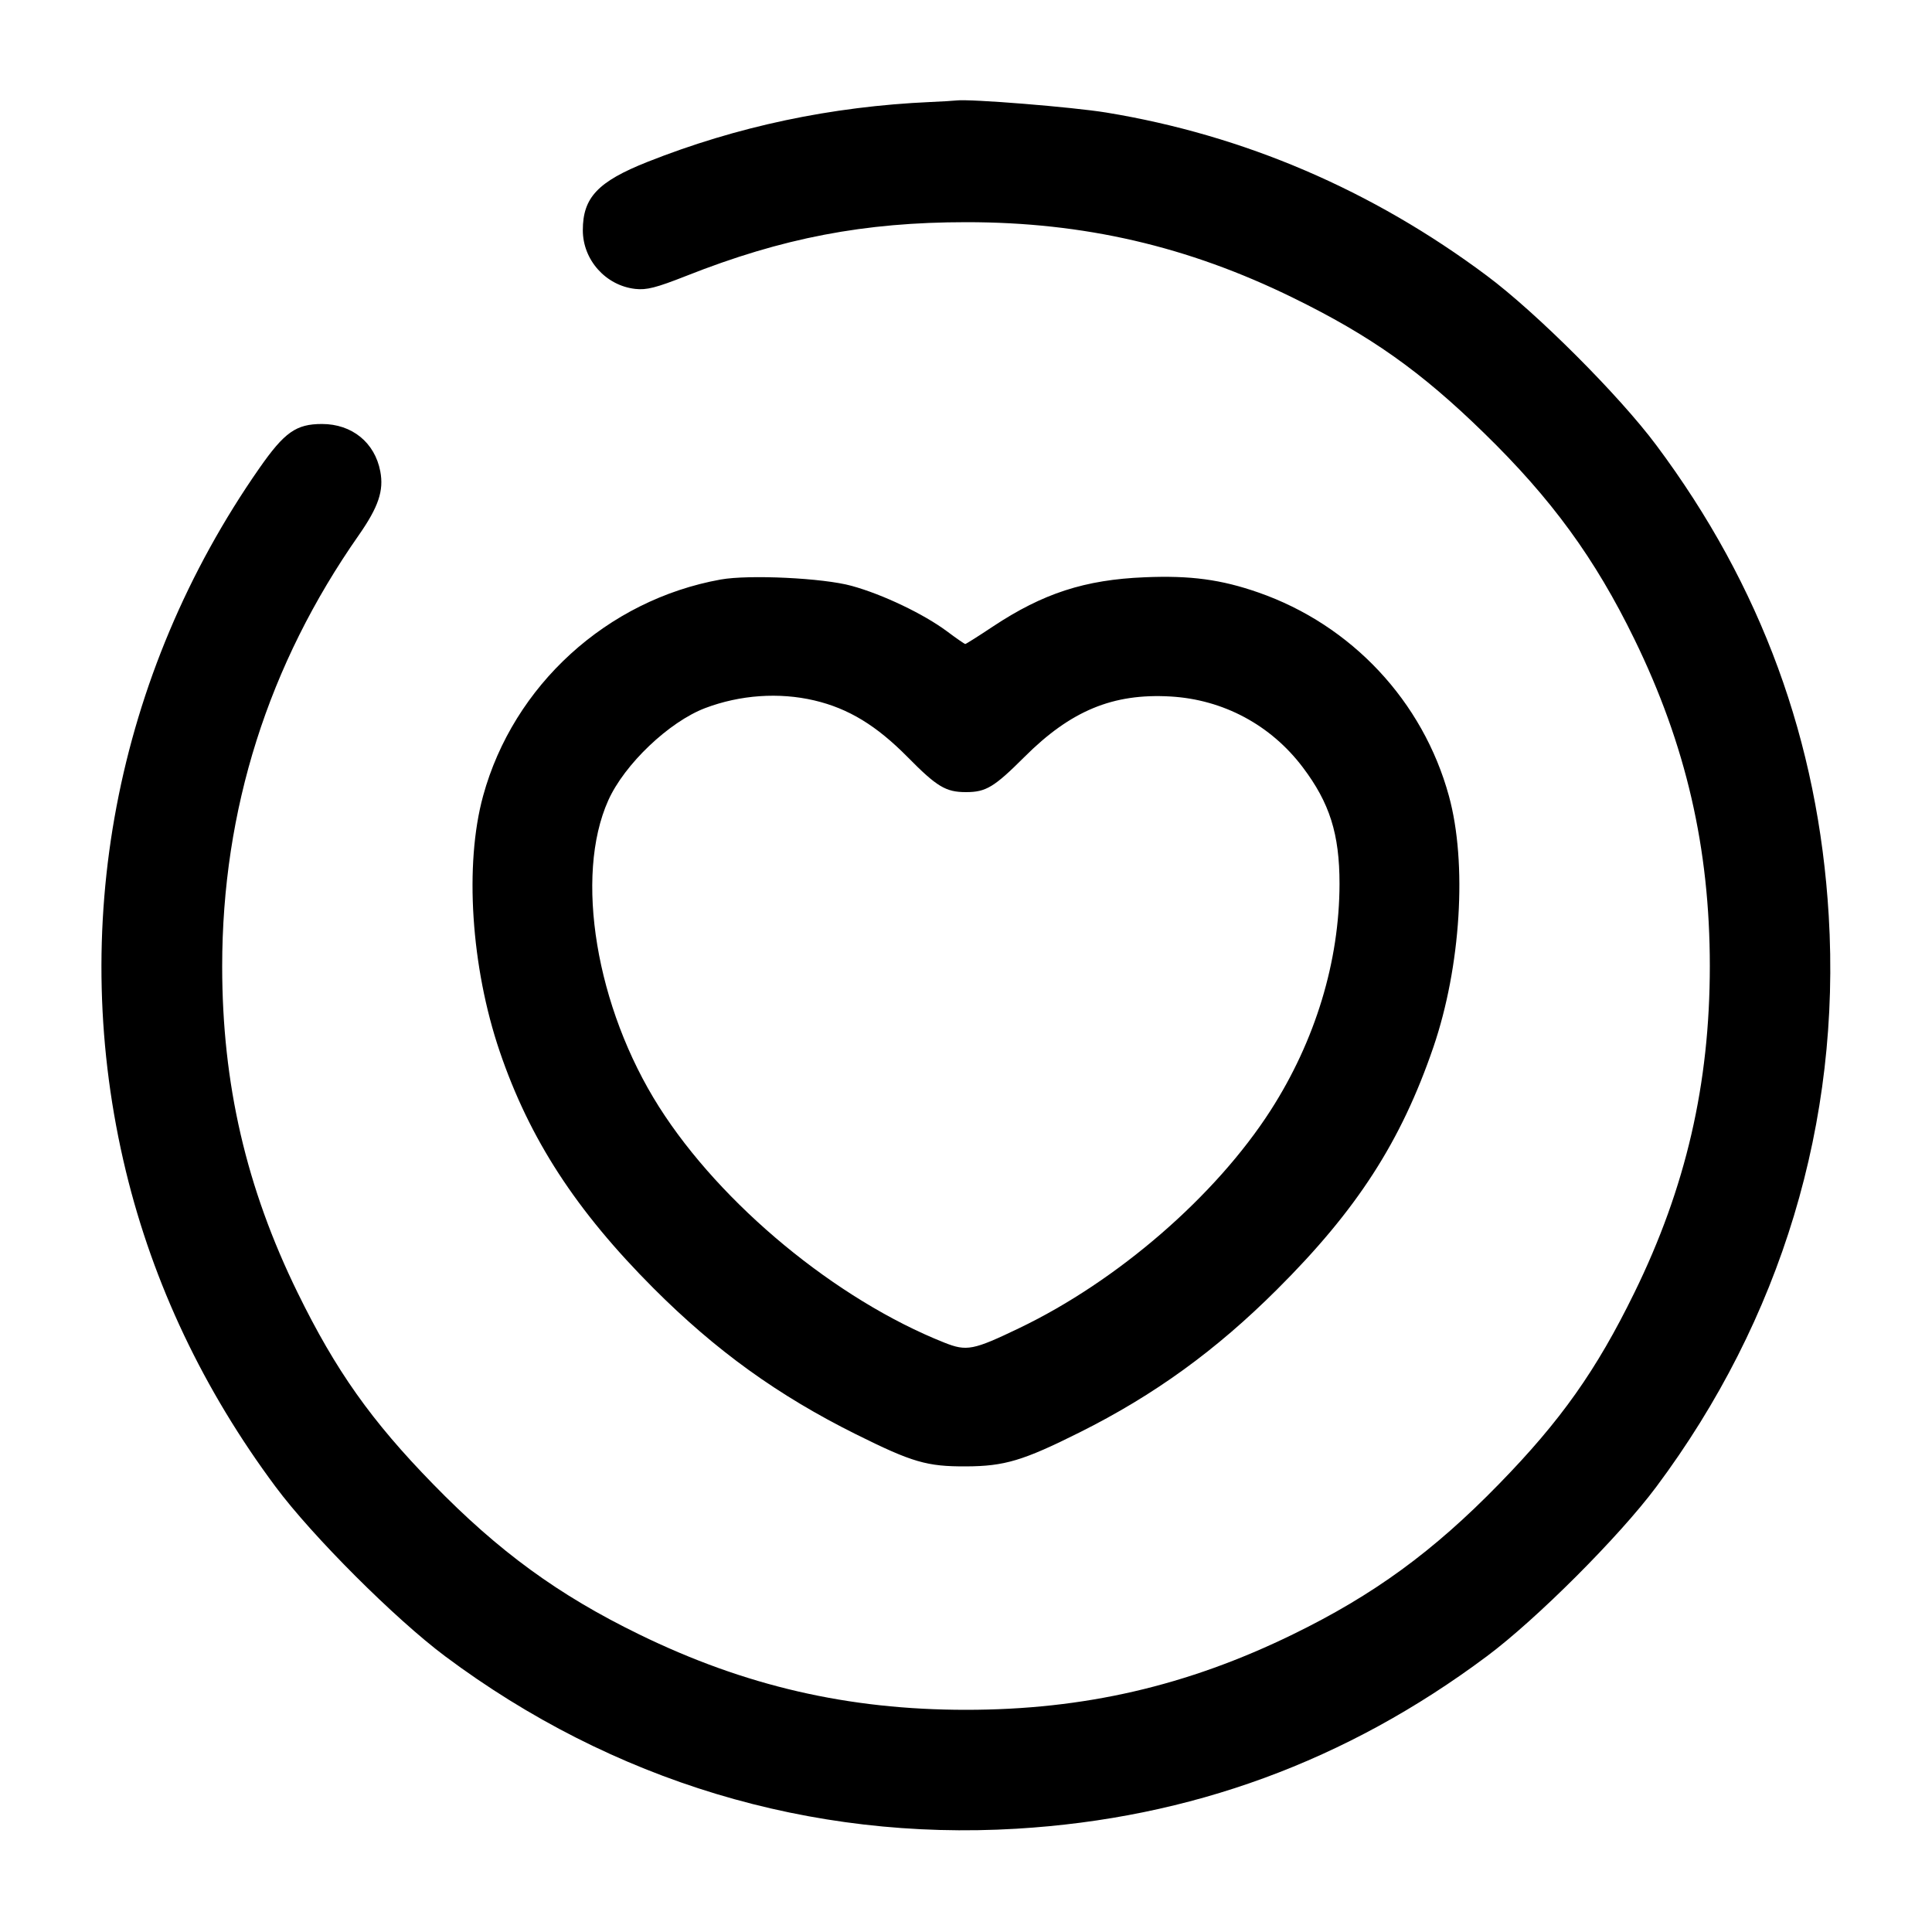 <svg width="24" height="24" viewBox="0 0 24 24" fill="none" xmlns="http://www.w3.org/2000/svg"><path d="M11.560 1.267 C 10.326 1.322,9.152 1.571,8.041 2.012 C 7.427 2.256,7.240 2.454,7.240 2.860 C 7.240 3.229,7.525 3.548,7.892 3.589 C 8.032 3.605,8.152 3.574,8.523 3.428 C 9.718 2.955,10.735 2.760,12.006 2.760 C 13.464 2.760,14.754 3.058,16.060 3.698 C 17.024 4.170,17.648 4.611,18.434 5.378 C 19.273 6.195,19.814 6.937,20.303 7.940 C 20.944 9.253,21.240 10.537,21.240 12.000 C 21.240 13.465,20.943 14.752,20.302 16.060 C 19.830 17.024,19.389 17.648,18.622 18.434 C 17.805 19.273,17.063 19.814,16.060 20.303 C 14.747 20.944,13.463 21.240,12.000 21.240 C 10.537 21.240,9.253 20.944,7.940 20.303 C 6.937 19.814,6.195 19.273,5.378 18.434 C 4.611 17.648,4.170 17.024,3.698 16.060 C 3.058 14.754,2.760 13.464,2.760 12.005 C 2.760 10.060,3.331 8.256,4.457 6.648 C 4.701 6.298,4.770 6.095,4.724 5.855 C 4.656 5.497,4.372 5.267,4.000 5.267 C 3.678 5.267,3.534 5.369,3.222 5.816 C 1.432 8.383,0.834 11.537,1.564 14.550 C 1.904 15.951,2.529 17.268,3.424 18.470 C 3.880 19.083,4.909 20.111,5.530 20.575 C 7.606 22.126,10.070 22.870,12.627 22.717 C 14.790 22.588,16.724 21.879,18.470 20.575 C 19.087 20.115,20.115 19.087,20.575 18.470 C 22.127 16.391,22.870 13.930,22.717 11.373 C 22.588 9.210,21.879 7.276,20.575 5.530 C 20.115 4.913,19.087 3.885,18.470 3.425 C 17.047 2.362,15.454 1.679,13.742 1.398 C 13.325 1.330,12.055 1.227,11.880 1.248 C 11.847 1.252,11.703 1.261,11.560 1.267 M8.953 7.199 C 7.541 7.453,6.377 8.514,6.001 9.888 C 5.768 10.739,5.851 12.012,6.207 13.060 C 6.578 14.150,7.154 15.037,8.118 16.003 C 8.892 16.778,9.663 17.334,10.633 17.817 C 11.334 18.166,11.514 18.218,12.000 18.216 C 12.479 18.214,12.709 18.145,13.415 17.792 C 14.339 17.330,15.106 16.774,15.862 16.020 C 16.858 15.028,17.404 14.181,17.806 13.008 C 18.148 12.007,18.228 10.722,17.999 9.888 C 17.677 8.711,16.789 7.763,15.632 7.360 C 15.171 7.199,14.787 7.147,14.221 7.171 C 13.477 7.201,12.956 7.371,12.334 7.783 C 12.154 7.903,12.000 8.000,11.991 8.000 C 11.982 8.000,11.879 7.929,11.763 7.842 C 11.474 7.627,10.966 7.384,10.580 7.278 C 10.228 7.180,9.304 7.136,8.953 7.199 M10.116 8.701 C 10.540 8.801,10.887 9.012,11.275 9.405 C 11.639 9.774,11.749 9.840,12.000 9.840 C 12.248 9.840,12.349 9.779,12.724 9.405 C 13.301 8.828,13.825 8.611,14.540 8.652 C 15.196 8.690,15.786 9.006,16.183 9.531 C 16.518 9.974,16.640 10.360,16.640 10.978 C 16.639 11.942,16.340 12.927,15.785 13.792 C 15.101 14.857,13.883 15.913,12.660 16.499 C 12.090 16.773,12.009 16.789,11.732 16.679 C 10.388 16.145,8.957 14.963,8.187 13.750 C 7.404 12.516,7.133 10.886,7.556 9.943 C 7.757 9.494,8.311 8.967,8.760 8.796 C 9.194 8.632,9.677 8.598,10.116 8.701 " stroke="none" fill-rule="evenodd" fill="black"></path></svg>